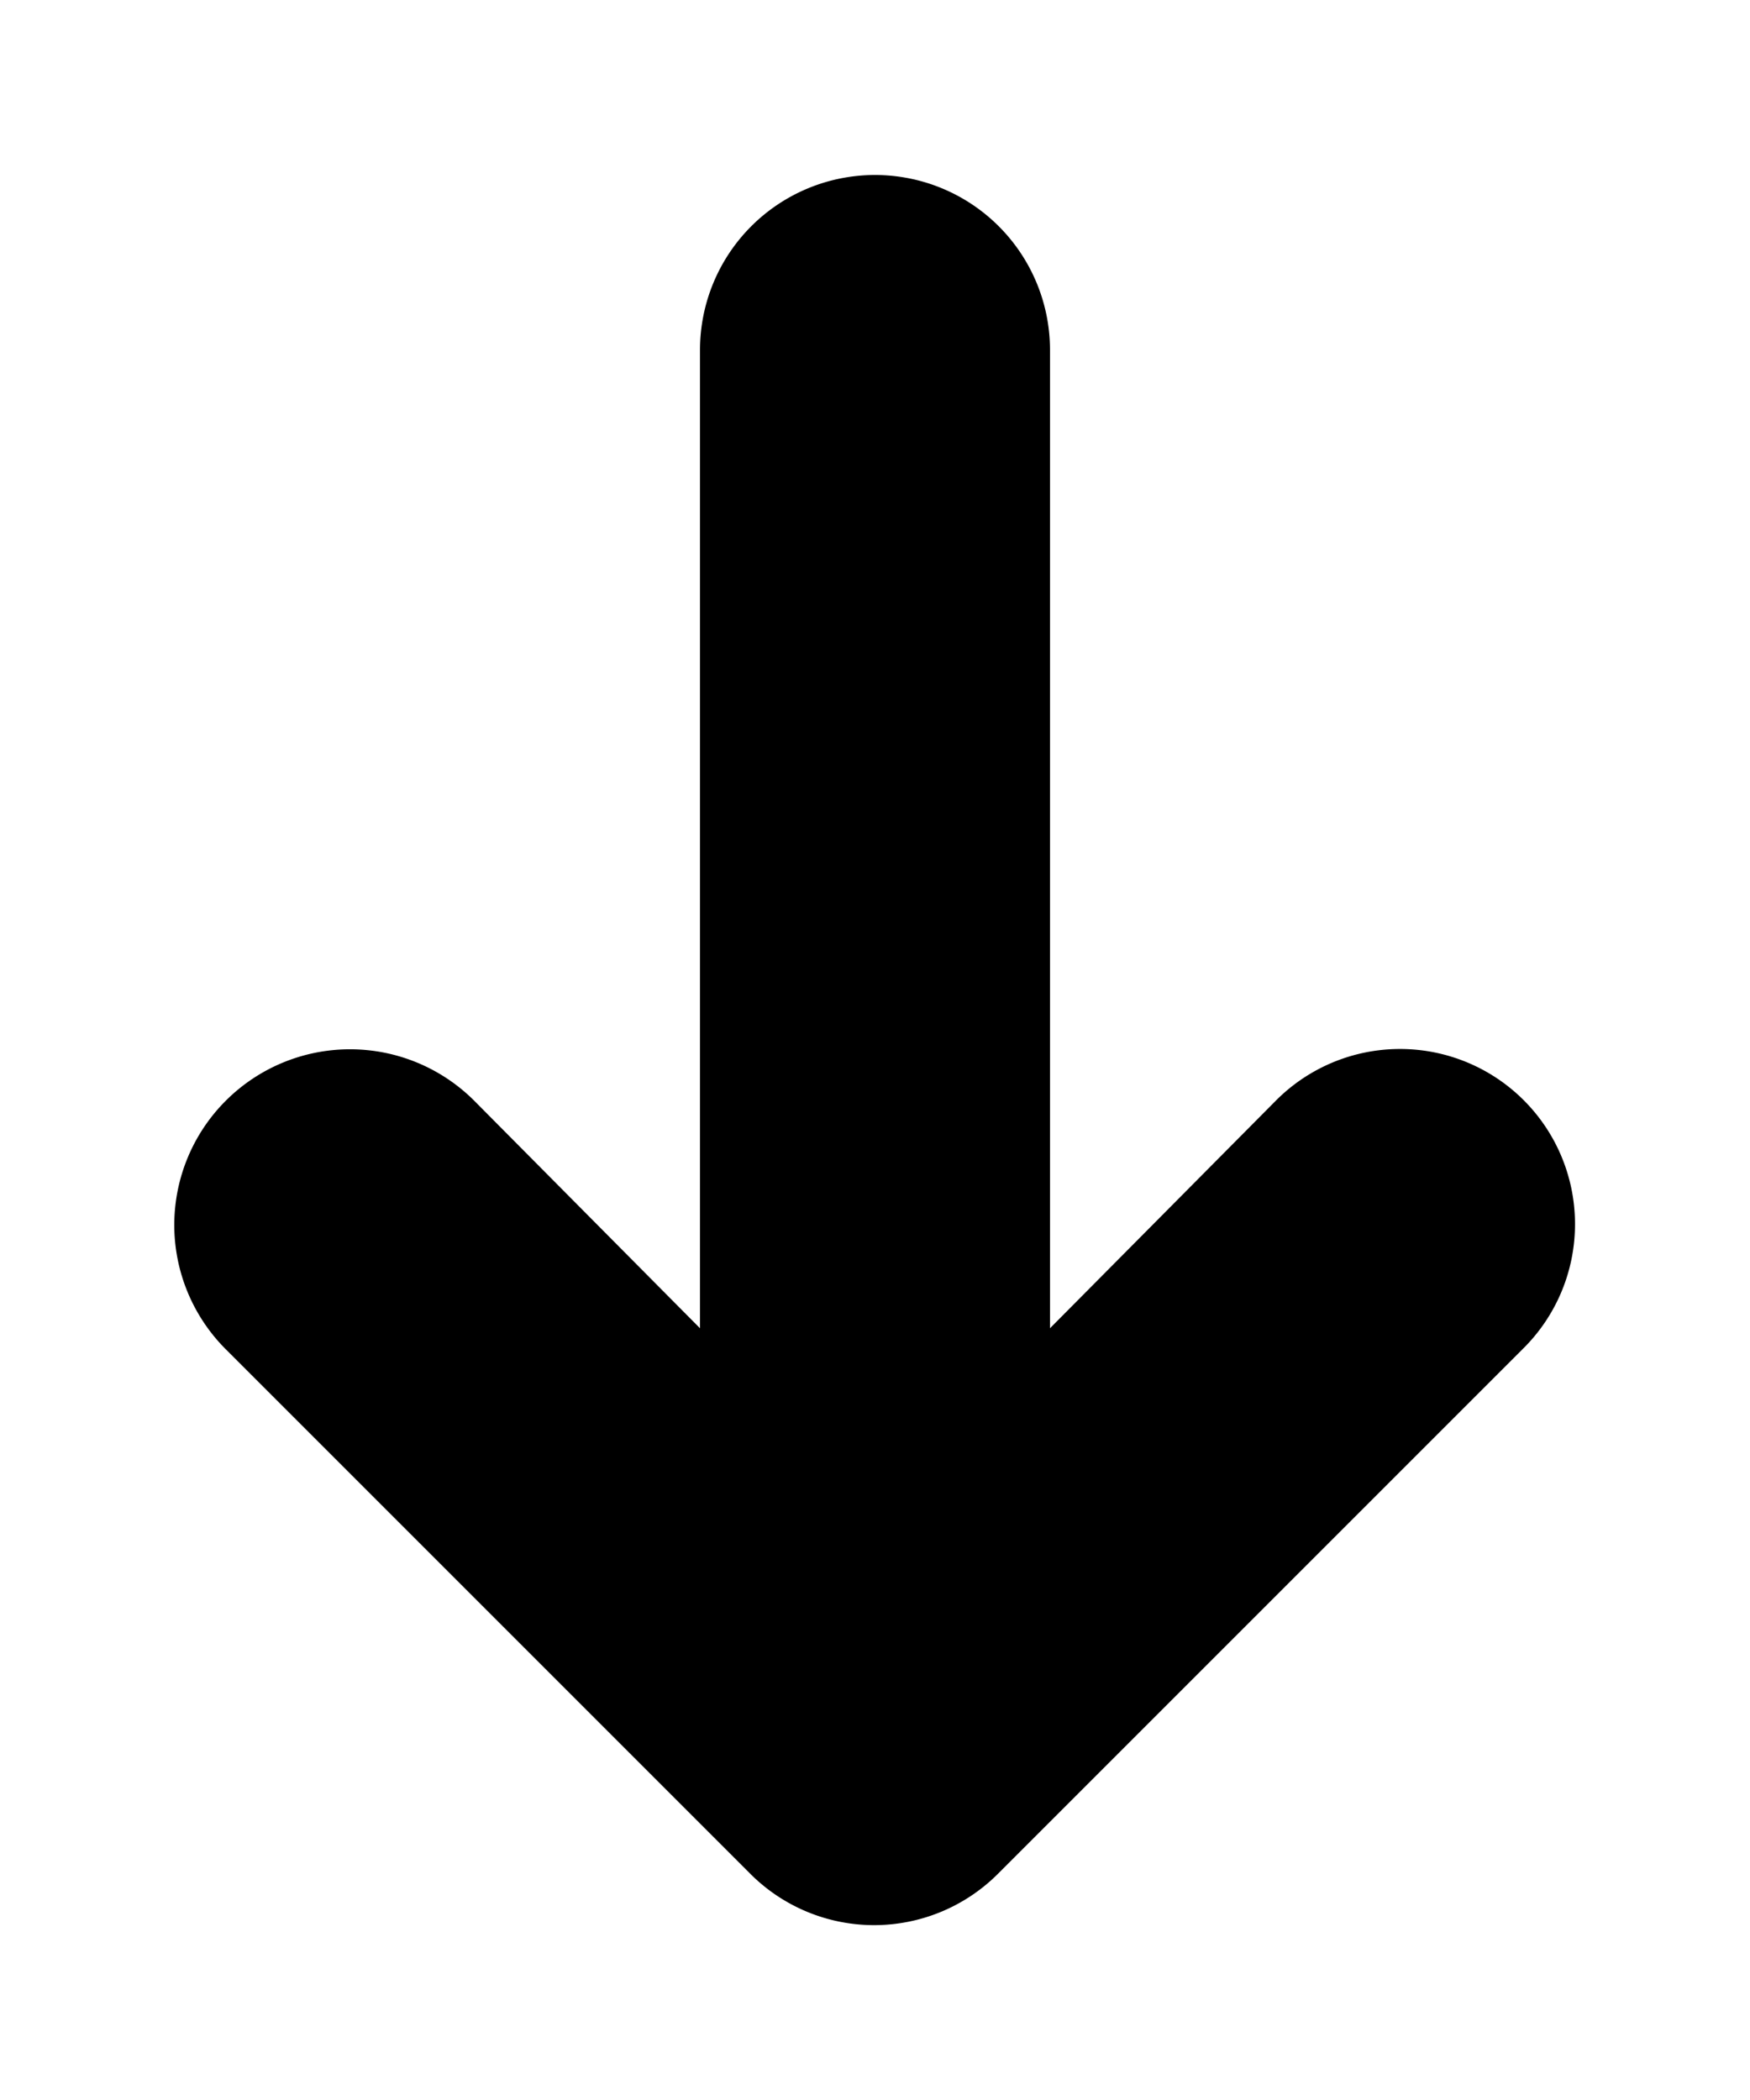 <svg xmlns="http://www.w3.org/2000/svg" width="10" height="12" viewBox="0 0 10 12">
  <path style="fill:black" d="M9,7a1,1,0,0,0-1.71-.71L6,7.59V2A1,1,0,0,0,4,2V7.59L2.71,6.29A1,1,0,1,0,1.29,7.71l3,3a1,1,0,0,0,1.41,0l3-3A1,1,0,0,0,9,7Z"/>
</svg>
